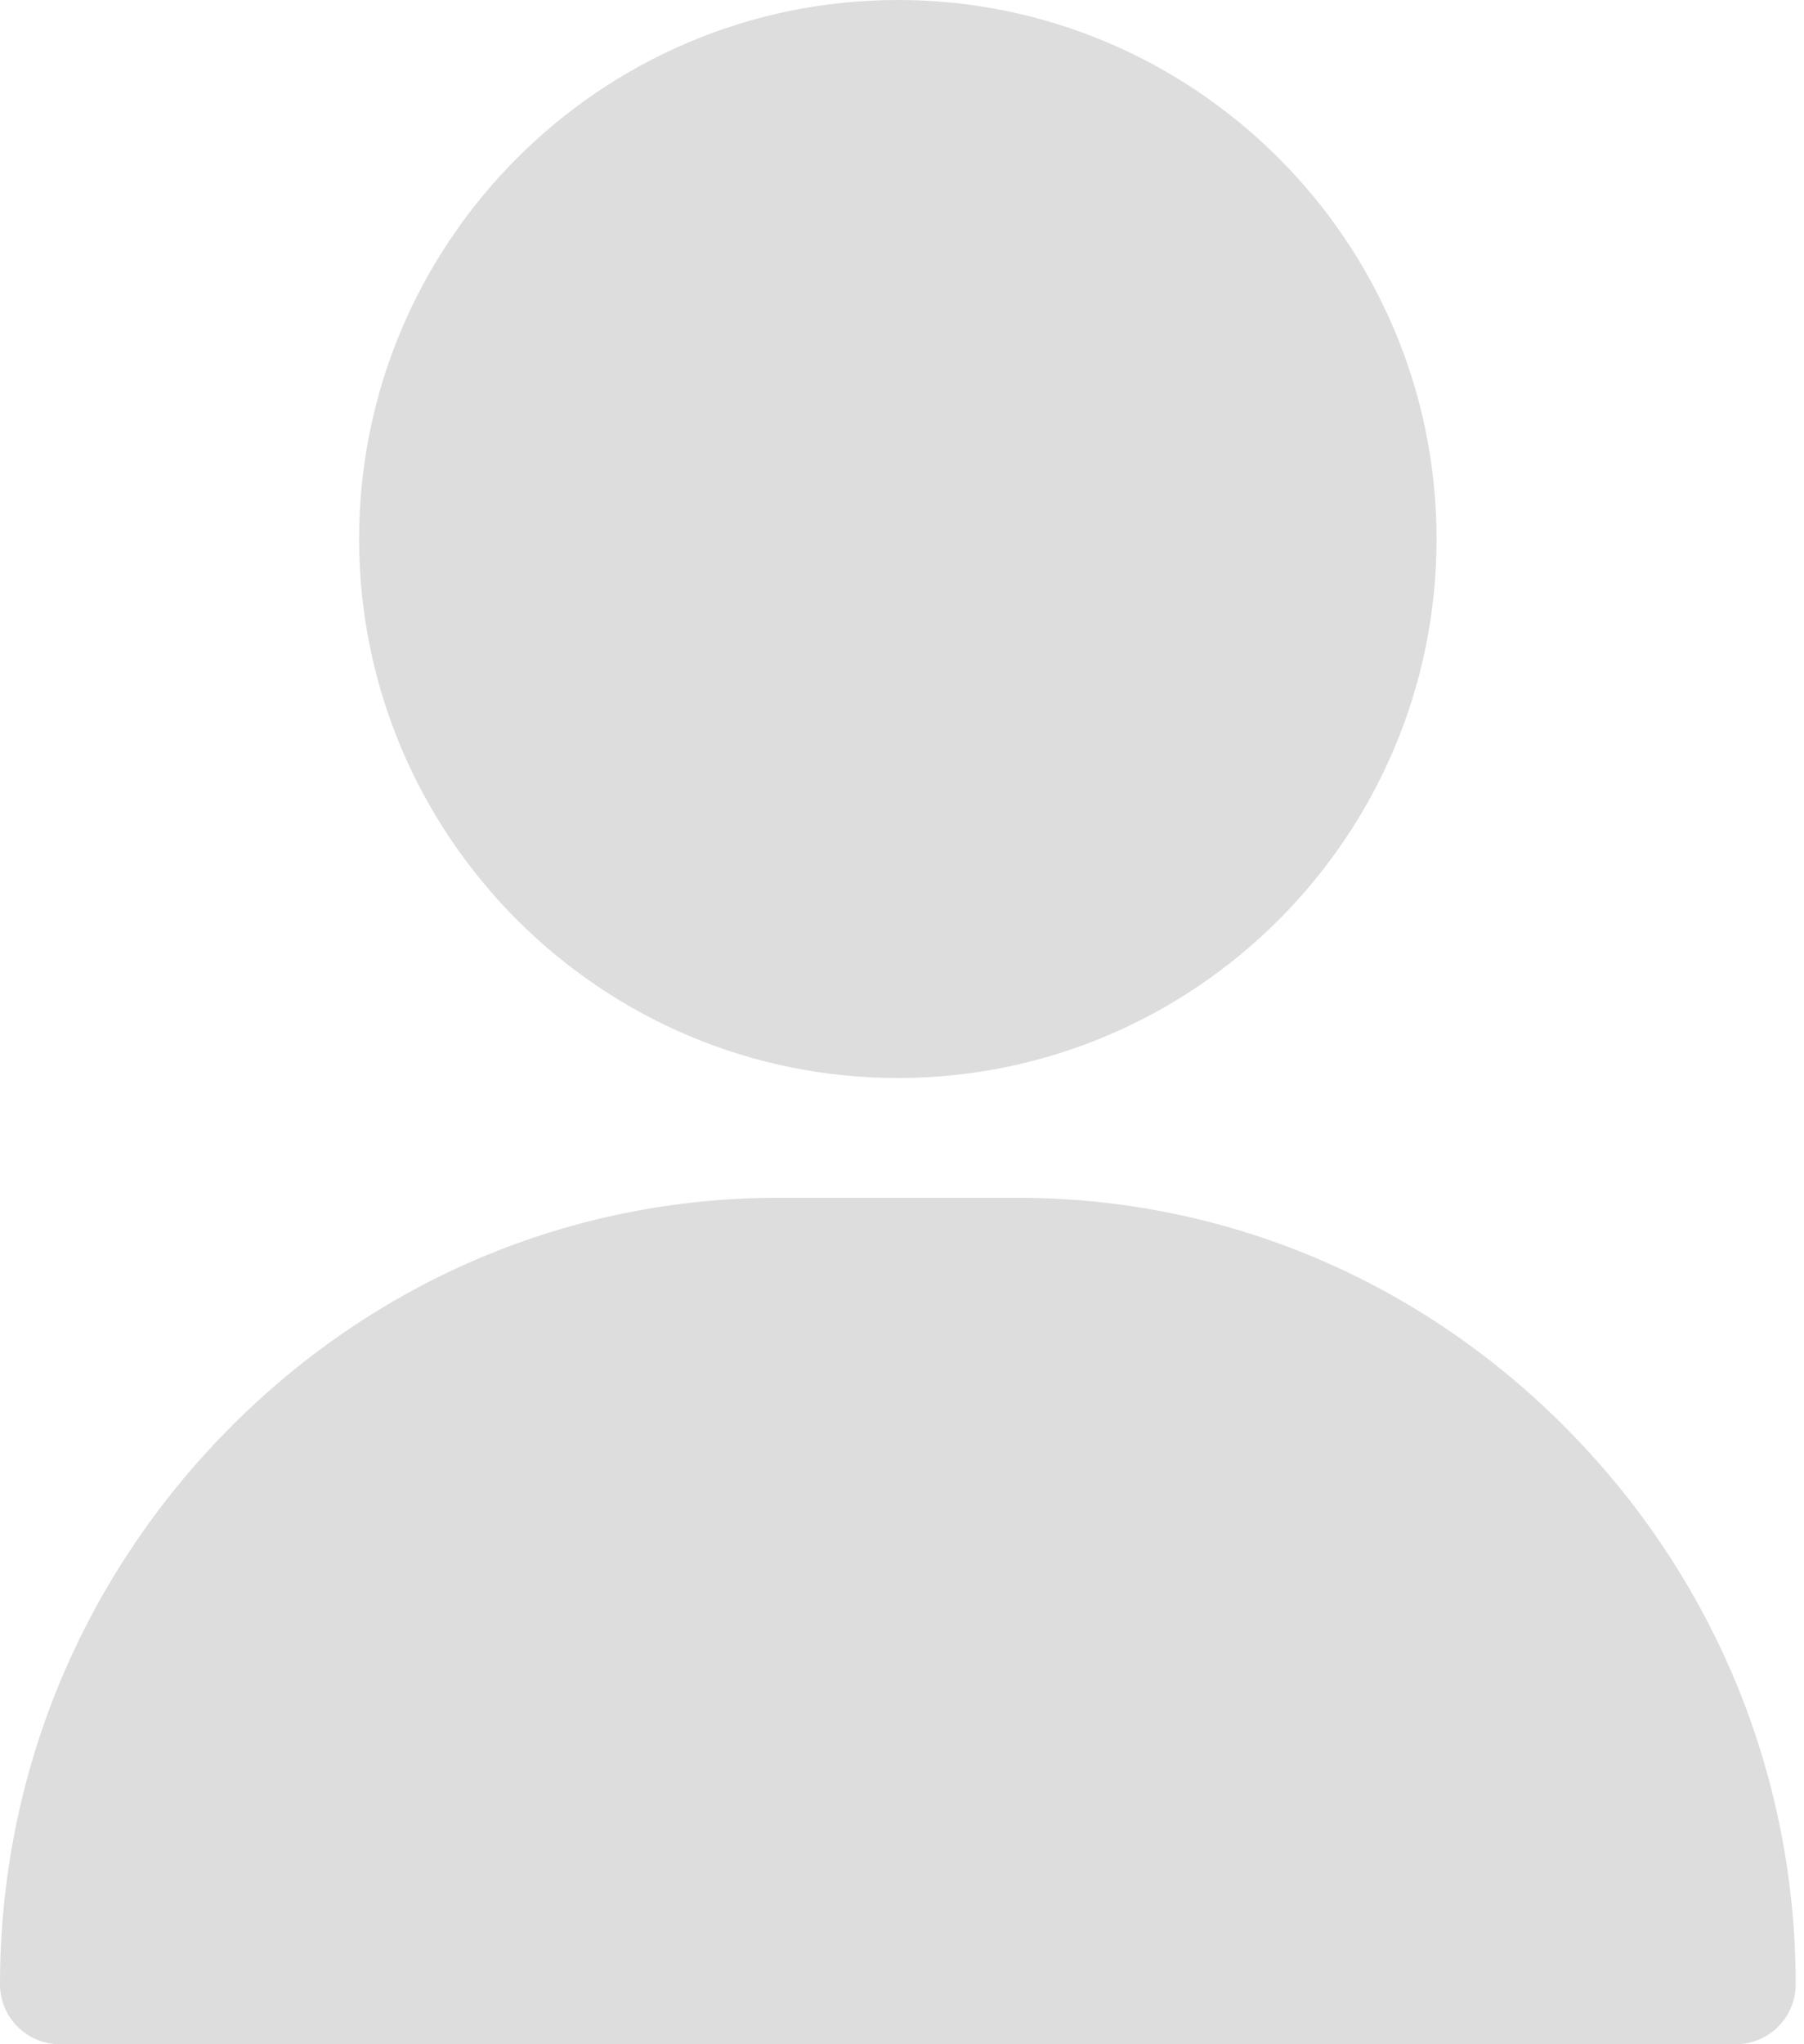 <svg width="83" height="94" viewBox="0 0 83 94" fill="none" xmlns="http://www.w3.org/2000/svg">
<path d="M41.309 0C27.642 0 16.523 11.119 16.523 24.785C16.523 38.452 27.642 49.57 41.309 49.57C54.975 49.57 66.094 38.452 66.094 24.785C66.094 11.119 54.975 0 41.309 0Z" fill="#DDDDDD"/>
<path d="M72.146 65.762C65.361 58.873 56.365 55.078 46.816 55.078H35.801C26.252 55.078 17.257 58.873 10.471 65.762C3.719 72.618 0 81.669 0 91.246C0 92.767 1.233 94 2.754 94H79.863C81.384 94 82.617 92.767 82.617 91.246C82.617 81.669 78.898 72.618 72.146 65.762Z" fill="#DDDDDD"/>
</svg>
